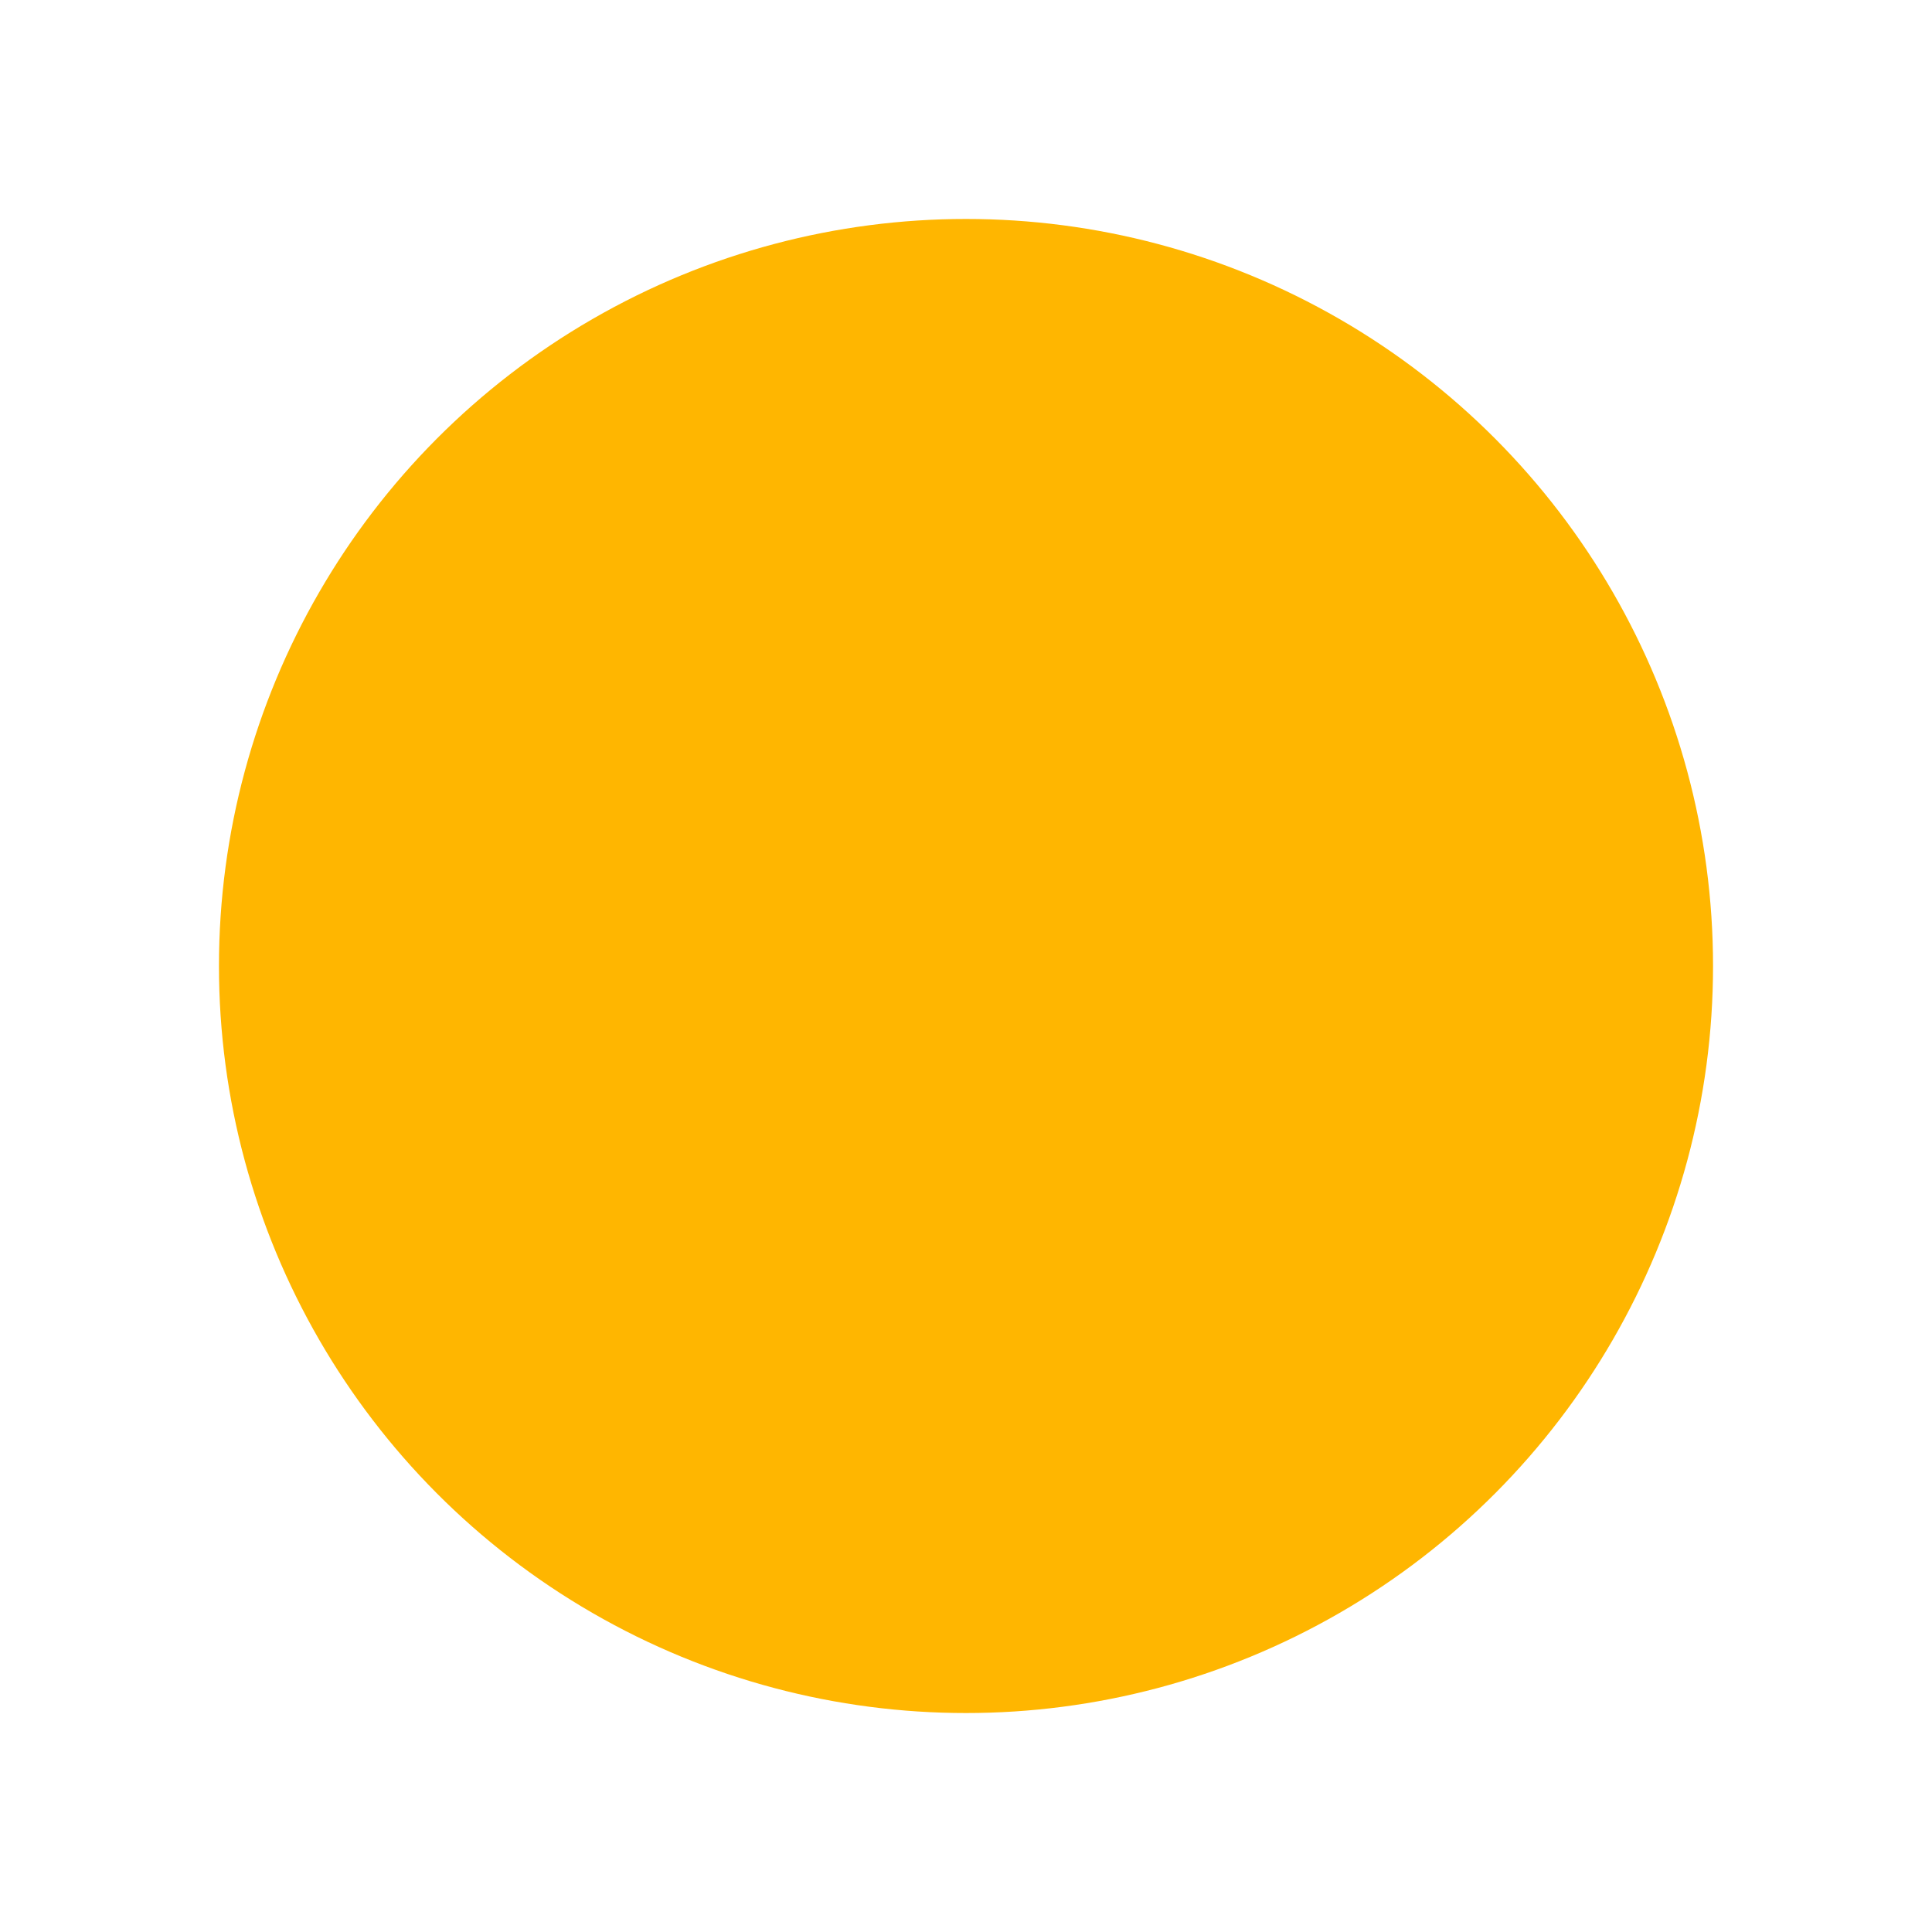 <?xml version="1.0" encoding="utf-8"?>
<!-- Generator: Adobe Illustrator 19.1.0, SVG Export Plug-In . SVG Version: 6.00 Build 0)  -->
<svg version="1.1" xmlns="http://www.w3.org/2000/svg" xmlns:xlink="http://www.w3.org/1999/xlink" x="0px" y="0px"
	 viewBox="0 0 15 15" style="enable-background:new 0 0 15 15;" xml:space="preserve">
<style type="text/css">
	.st0{display:none;}
	.st1{display:inline;fill:#1DFF17;}
	.st2{display:inline;fill:#FF1717;}
	.st3{display:inline;fill:#1552FF;}
	.st4{fill:#FFB600;}
	.st5{display:inline;fill:#0376FF;}
	.st6{display:inline;fill:#FF6B31;}
	.st7{display:inline;fill:#F3931A;}
	.st8{display:inline;fill:#FFF931;}
	.st9{display:inline;fill:none;stroke:#F74141;stroke-width:2;stroke-miterlimit:10;}
</style>
<g id="green" class="st0">
	<circle class="st1" cx="7.5" cy="7.5" r="5.8"/>
</g>
<g id="red" class="st0">
	<circle class="st2" cx="7.5" cy="7.5" r="5.8"/>
</g>
<g id="blue" class="st0">
	<circle class="st3" cx="7.5" cy="7.5" r="5.8"/>
</g>
<g id="orange">
	<circle class="st4" cx="7.5" cy="7.5" r="5.8"/>
</g>
<g id="Layer_2" class="st0">
	<path class="st5" d="M7.5,13.9c-0.7-0.6-0.9-0.7-2.3-1.1c-1.9-0.5-3-1.8-3-3.5c0-1,0.4-1.9,0.8-3.1c0.5-1.4,0.2-1.8-0.3-2.4
		L2.3,3.4l2.6-2.2c0.3,0.3,0.6,0.7,1.3,0.7c0.6,0,1.1-0.5,1.4-0.7c0.3,0.2,0.7,0.7,1.4,0.7c0.6,0,1-0.5,1.3-0.8
		c0.6,0.5,0,0.1,2.6,2.2l-0.4,0.5c-0.5,0.6-0.8,1-0.3,2.4c0.4,1.2,0.8,2.1,0.8,3.1c0,1.7-1.1,3-3,3.5C8.4,13.1,8.2,13.3,7.5,13.9z"
		/>
</g>
<g id="Layer_3" class="st0">
	<path class="st6" d="M7.1,4.8L8,6.9l2-0.8L9,7.9l1.8,0.5L8.9,9.1l1.2,2.2L7.6,9.9L6,11.2l0.2-1.6l-2-0.4l1.6-0.9l-1-1.3l1.8,0.3
		C6.6,7.2,7.1,4.8,7.1,4.8z M6.6,1.1L5.8,6L2.3,5.3l1.9,2.6l-3,1.8l3.8,0.7l-0.4,3.3l3.1-2.4l5.1,2.7l-2.3-4.3l3.7-1.4l-3.6-1
		l1.7-3.3L8.5,5.5C8.5,5.5,6.6,1.1,6.6,1.1z"/>
</g>
<g id="Layer_4" class="st0">
	<path class="st7" d="M5.8,1.1C6.1,4.7,3,5.9,3,9c0,2.1,1.7,3.6,3.7,3.9c-0.6-1,0-2.4,0.8-3.2c0.9,0.8,1.3,2.3,0.7,3.2
		c2.2-0.4,3.8-2.2,3.8-4.4c0-2-1-3.9-3-5.1c0.5,1.3-0.2,2.4-0.7,2.8C8.3,4.6,7.7,2.2,5.8,1.1z"/>
	<path class="st8" d="M6.7,12.9c-0.6-1,0-2.4,0.8-3.2c0.9,0.8,1.3,2.3,0.7,3.2"/>
</g>
<g id="Layer_5" class="st0">
	<line class="st9" x1="2.1" y1="7.5" x2="12.9" y2="7.5"/>
	<line class="st9" x1="7.5" y1="2.1" x2="7.5" y2="12.9"/>
</g>
</svg>
